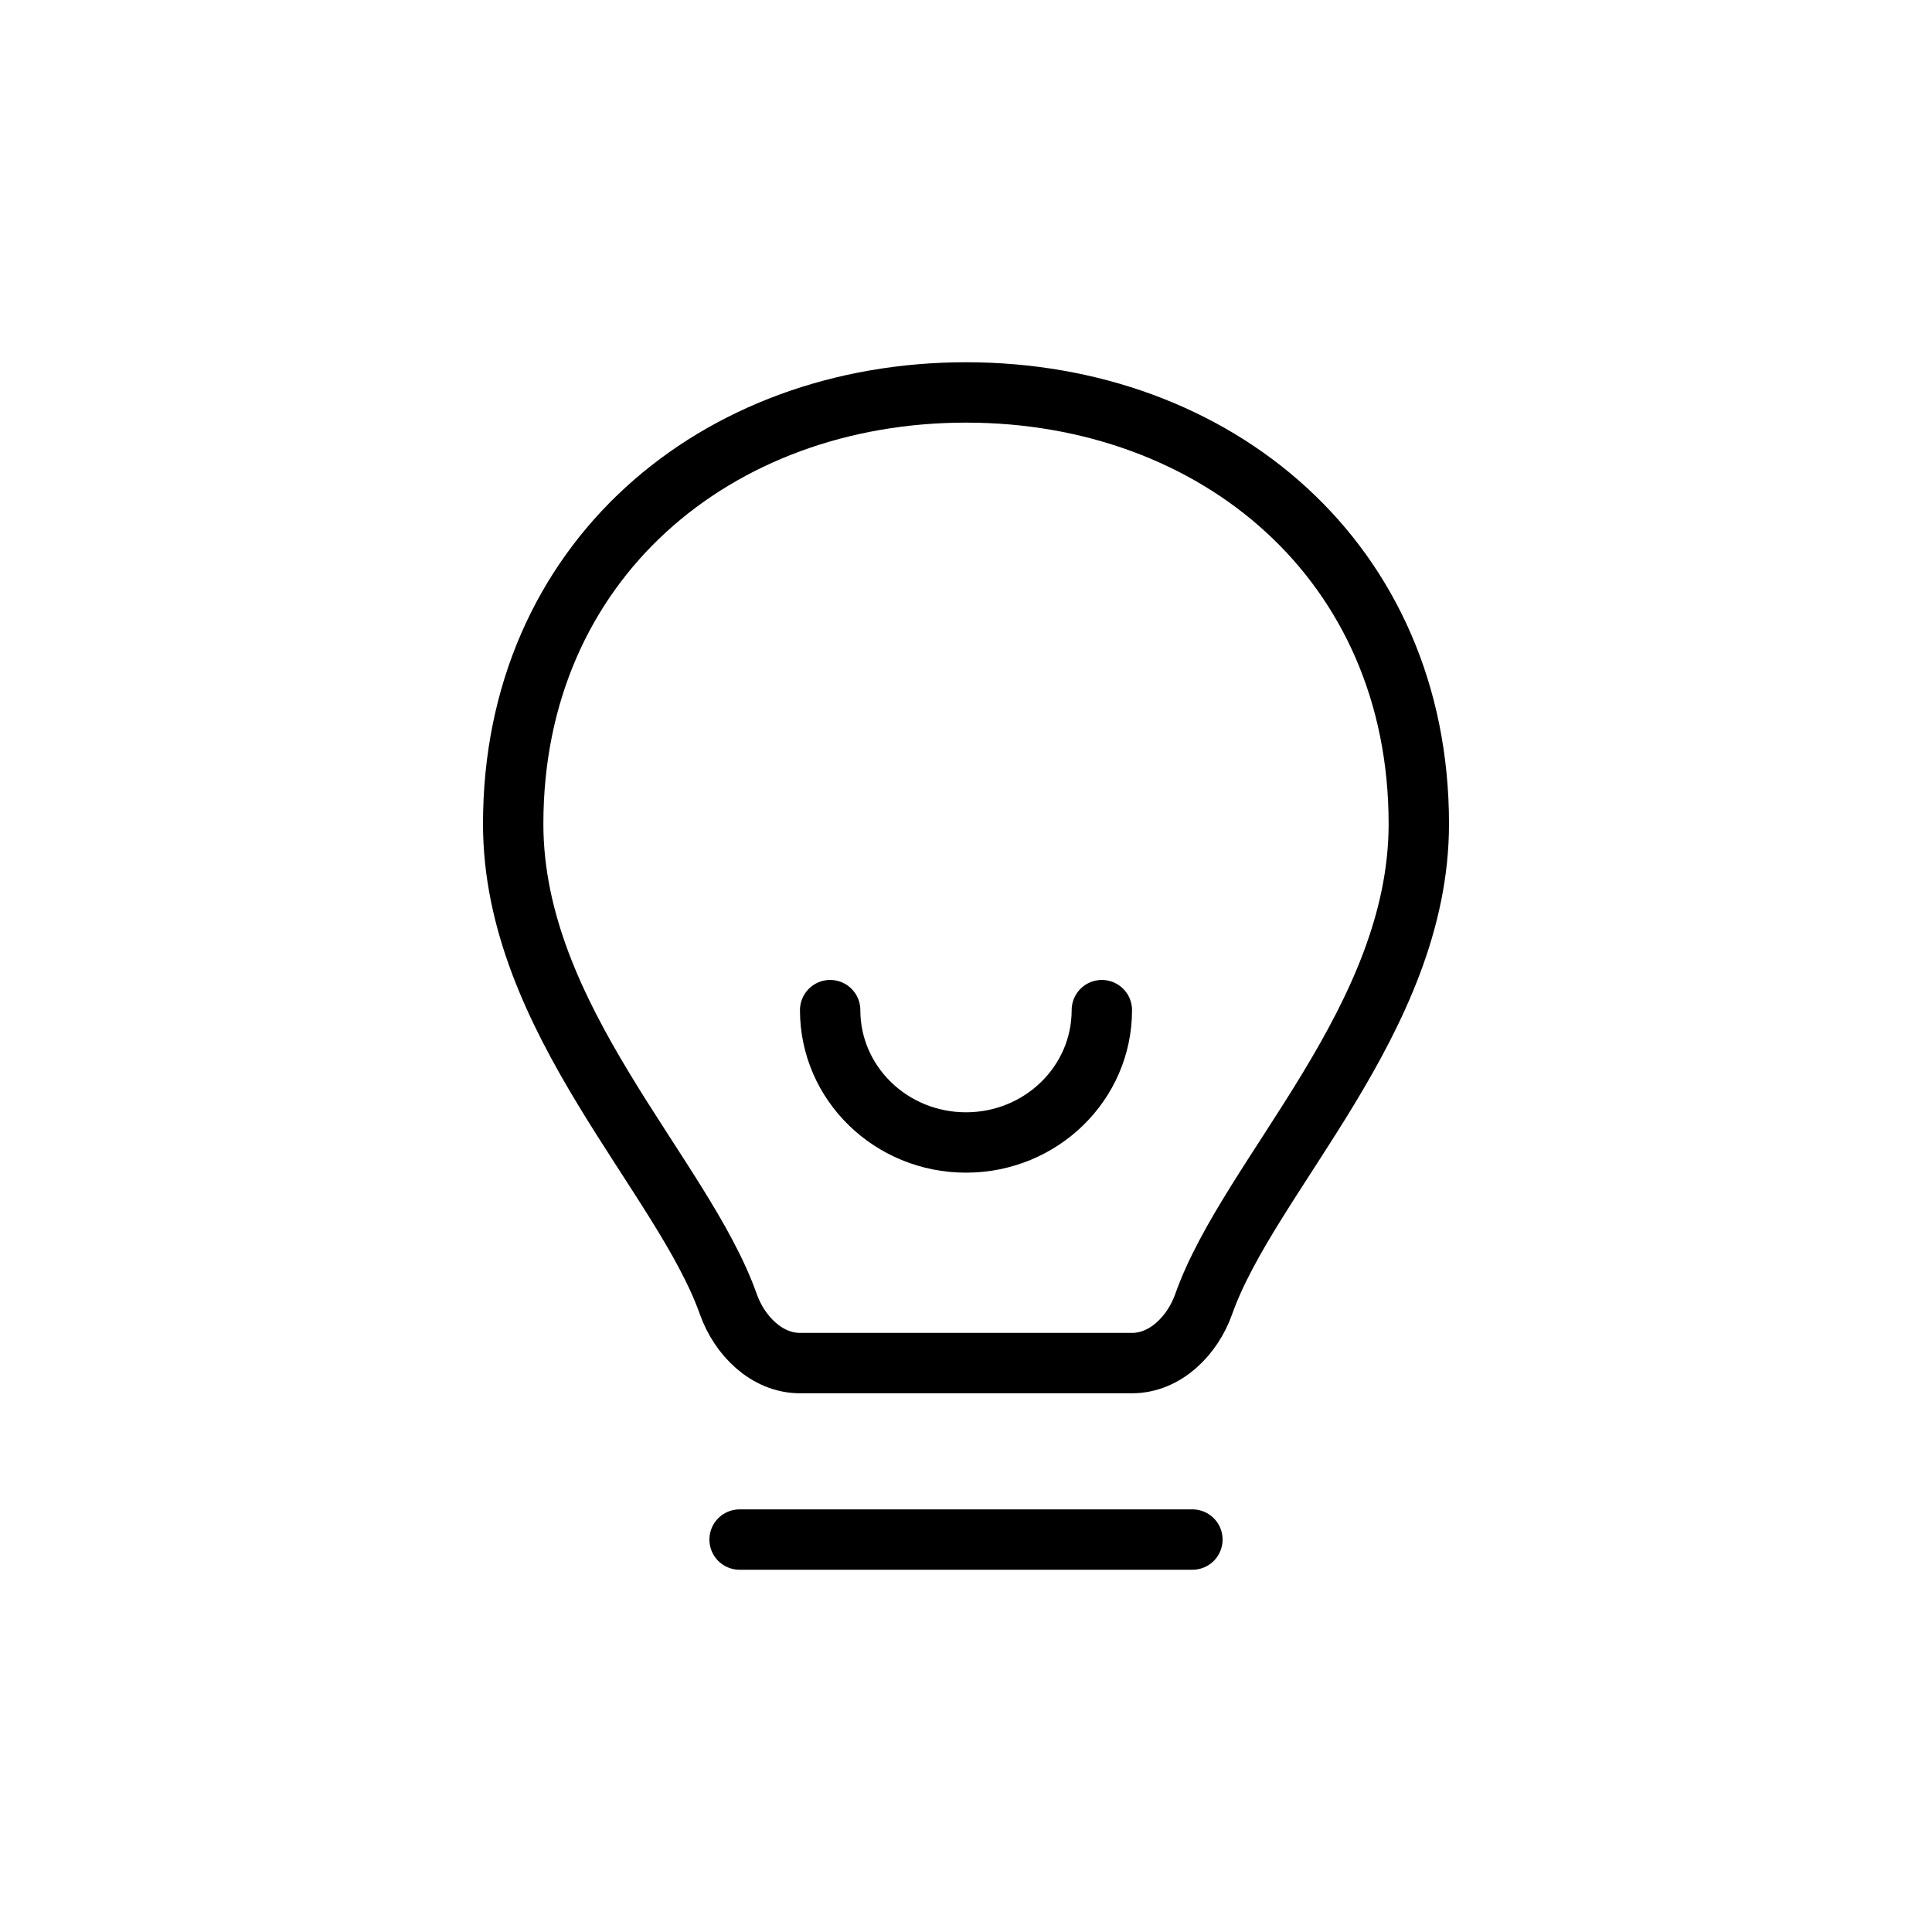 <svg width="32" height="32" viewBox="0 0 32 32" fill="none" xmlns="http://www.w3.org/2000/svg">
<g id="Generic=idea, Type=stroke">
<path id="idea" d="M12.25 25.5H19.75M18.25 16.731C18.25 17.942 17.243 18.923 16 18.923C14.757 18.923 13.75 17.942 13.75 16.731M8.5 13.646C8.5 9.3 11.858 6.5 16 6.5C20.142 6.5 23.5 9.3 23.5 13.646C23.5 16.884 20.696 19.455 19.937 21.6C19.753 22.121 19.302 22.577 18.75 22.577H13.25C12.698 22.577 12.247 22.121 12.063 21.6C11.304 19.455 8.5 16.884 8.5 13.646Z" stroke="black" stroke-linecap="round"/>
</g>
</svg>
